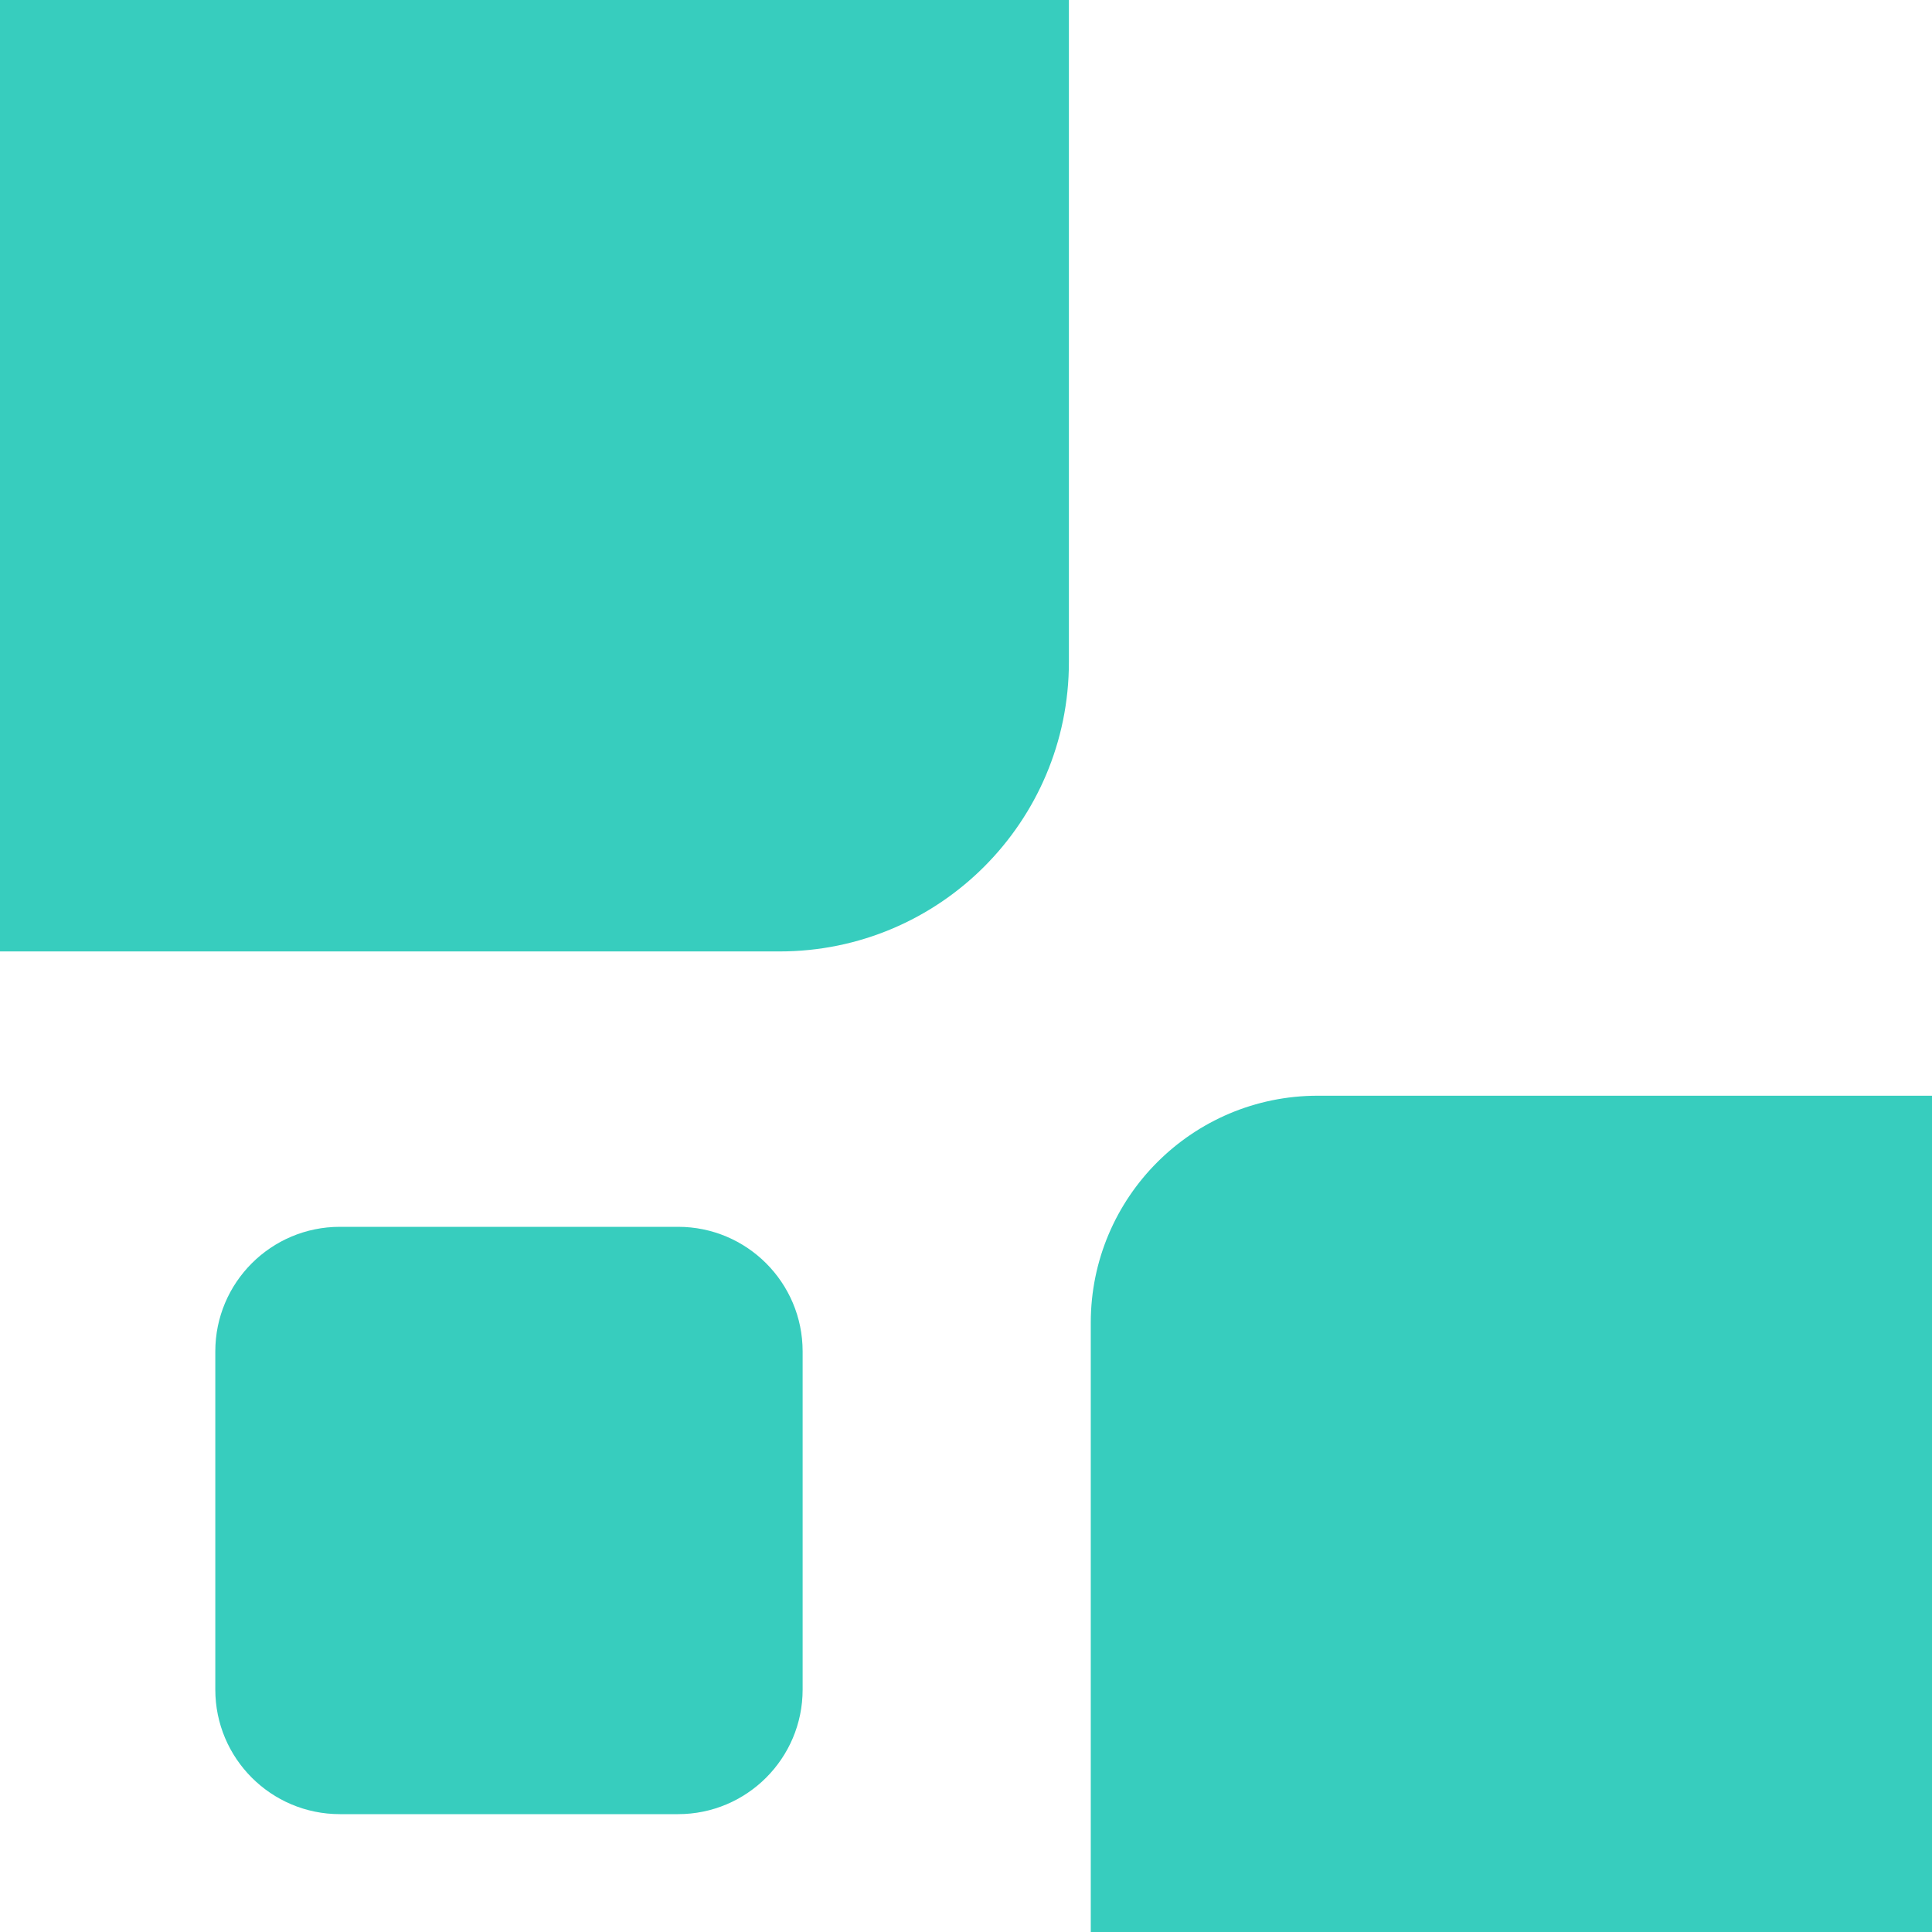 <?xml version="1.0" encoding="UTF-8" standalone="no" ?>
<!DOCTYPE svg PUBLIC "-//W3C//DTD SVG 1.1//EN" "http://www.w3.org/Graphics/SVG/1.1/DTD/svg11.dtd">
<svg xmlns="http://www.w3.org/2000/svg" xmlns:xlink="http://www.w3.org/1999/xlink" version="1.1" width="500" height="500" viewBox="0 0 500 500" xml:space="preserve">
<desc>Created with Fabric.js 4.6.0</desc>
<defs>
</defs>
<g transform="matrix(2.77 0 0 2.77 420.79 422.07)" id="QtwxlsEFU0wi-18URq0j7"  >
<path style="stroke: rgb(129,117,74); stroke-width: 0; stroke-dasharray: none; stroke-linecap: butt; stroke-dashoffset: 0; stroke-linejoin: miter; stroke-miterlimit: 4; fill: rgb(55,205,190); fill-rule: nonzero; opacity: 1;" vector-effect="non-scaling-stroke"  transform=" translate(0, 0)" d="M -50 -28.787 C -50 -40.503 -40.503 -50 -28.787 -50 L 28.787 -50 L 28.787 -50 C 40.503 -50 50 -40.503 50 -28.787 L 50 28.787 L 50 28.787 C 50 40.503 40.503 50 28.787 50 L -28.787 50 L -28.787 50 C -40.503 50 -50 40.503 -50 28.787 z" stroke-linecap="round" />
</g>
<g transform="matrix(3.53 0 0 3.53 100.13 69.73)" id="5YZCcRN-5urkIT1qKeFXB"  >
<path style="stroke: rgb(19,206,46); stroke-width: 0; stroke-dasharray: none; stroke-linecap: butt; stroke-dashoffset: 0; stroke-linejoin: miter; stroke-miterlimit: 4; fill: rgb(55,205,190); fill-rule: nonzero; opacity: 1;" vector-effect="non-scaling-stroke"  transform=" translate(0, 0)" d="M -50 -28.787 C -50 -40.503 -40.503 -50 -28.787 -50 L 28.787 -50 L 28.787 -50 C 40.503 -50 50 -40.503 50 -28.787 L 50 28.787 L 50 28.787 C 50 40.503 40.503 50 28.787 50 L -28.787 50 L -28.787 50 C -40.503 50 -50 40.503 -50 28.787 z" stroke-linecap="round" />
</g>
<g transform="matrix(1.52 0 0 1.52 131.72 393.5)" id="K7y3c4wxIVvr0ZUR9tumD"  >
<path style="stroke: rgb(64,214,25); stroke-width: 0; stroke-dasharray: none; stroke-linecap: butt; stroke-dashoffset: 0; stroke-linejoin: miter; stroke-miterlimit: 4; fill: rgb(55,205,190); fill-rule: nonzero; opacity: 1;" vector-effect="non-scaling-stroke"  transform=" translate(0, 0)" d="M -50 -28.787 C -50 -40.503 -40.503 -50 -28.787 -50 L 28.787 -50 L 28.787 -50 C 40.503 -50 50 -40.503 50 -28.787 L 50 28.787 L 50 28.787 C 50 40.503 40.503 50 28.787 50 L -28.787 50 L -28.787 50 C -40.503 50 -50 40.503 -50 28.787 z" stroke-linecap="round" />
</g>
</svg>
